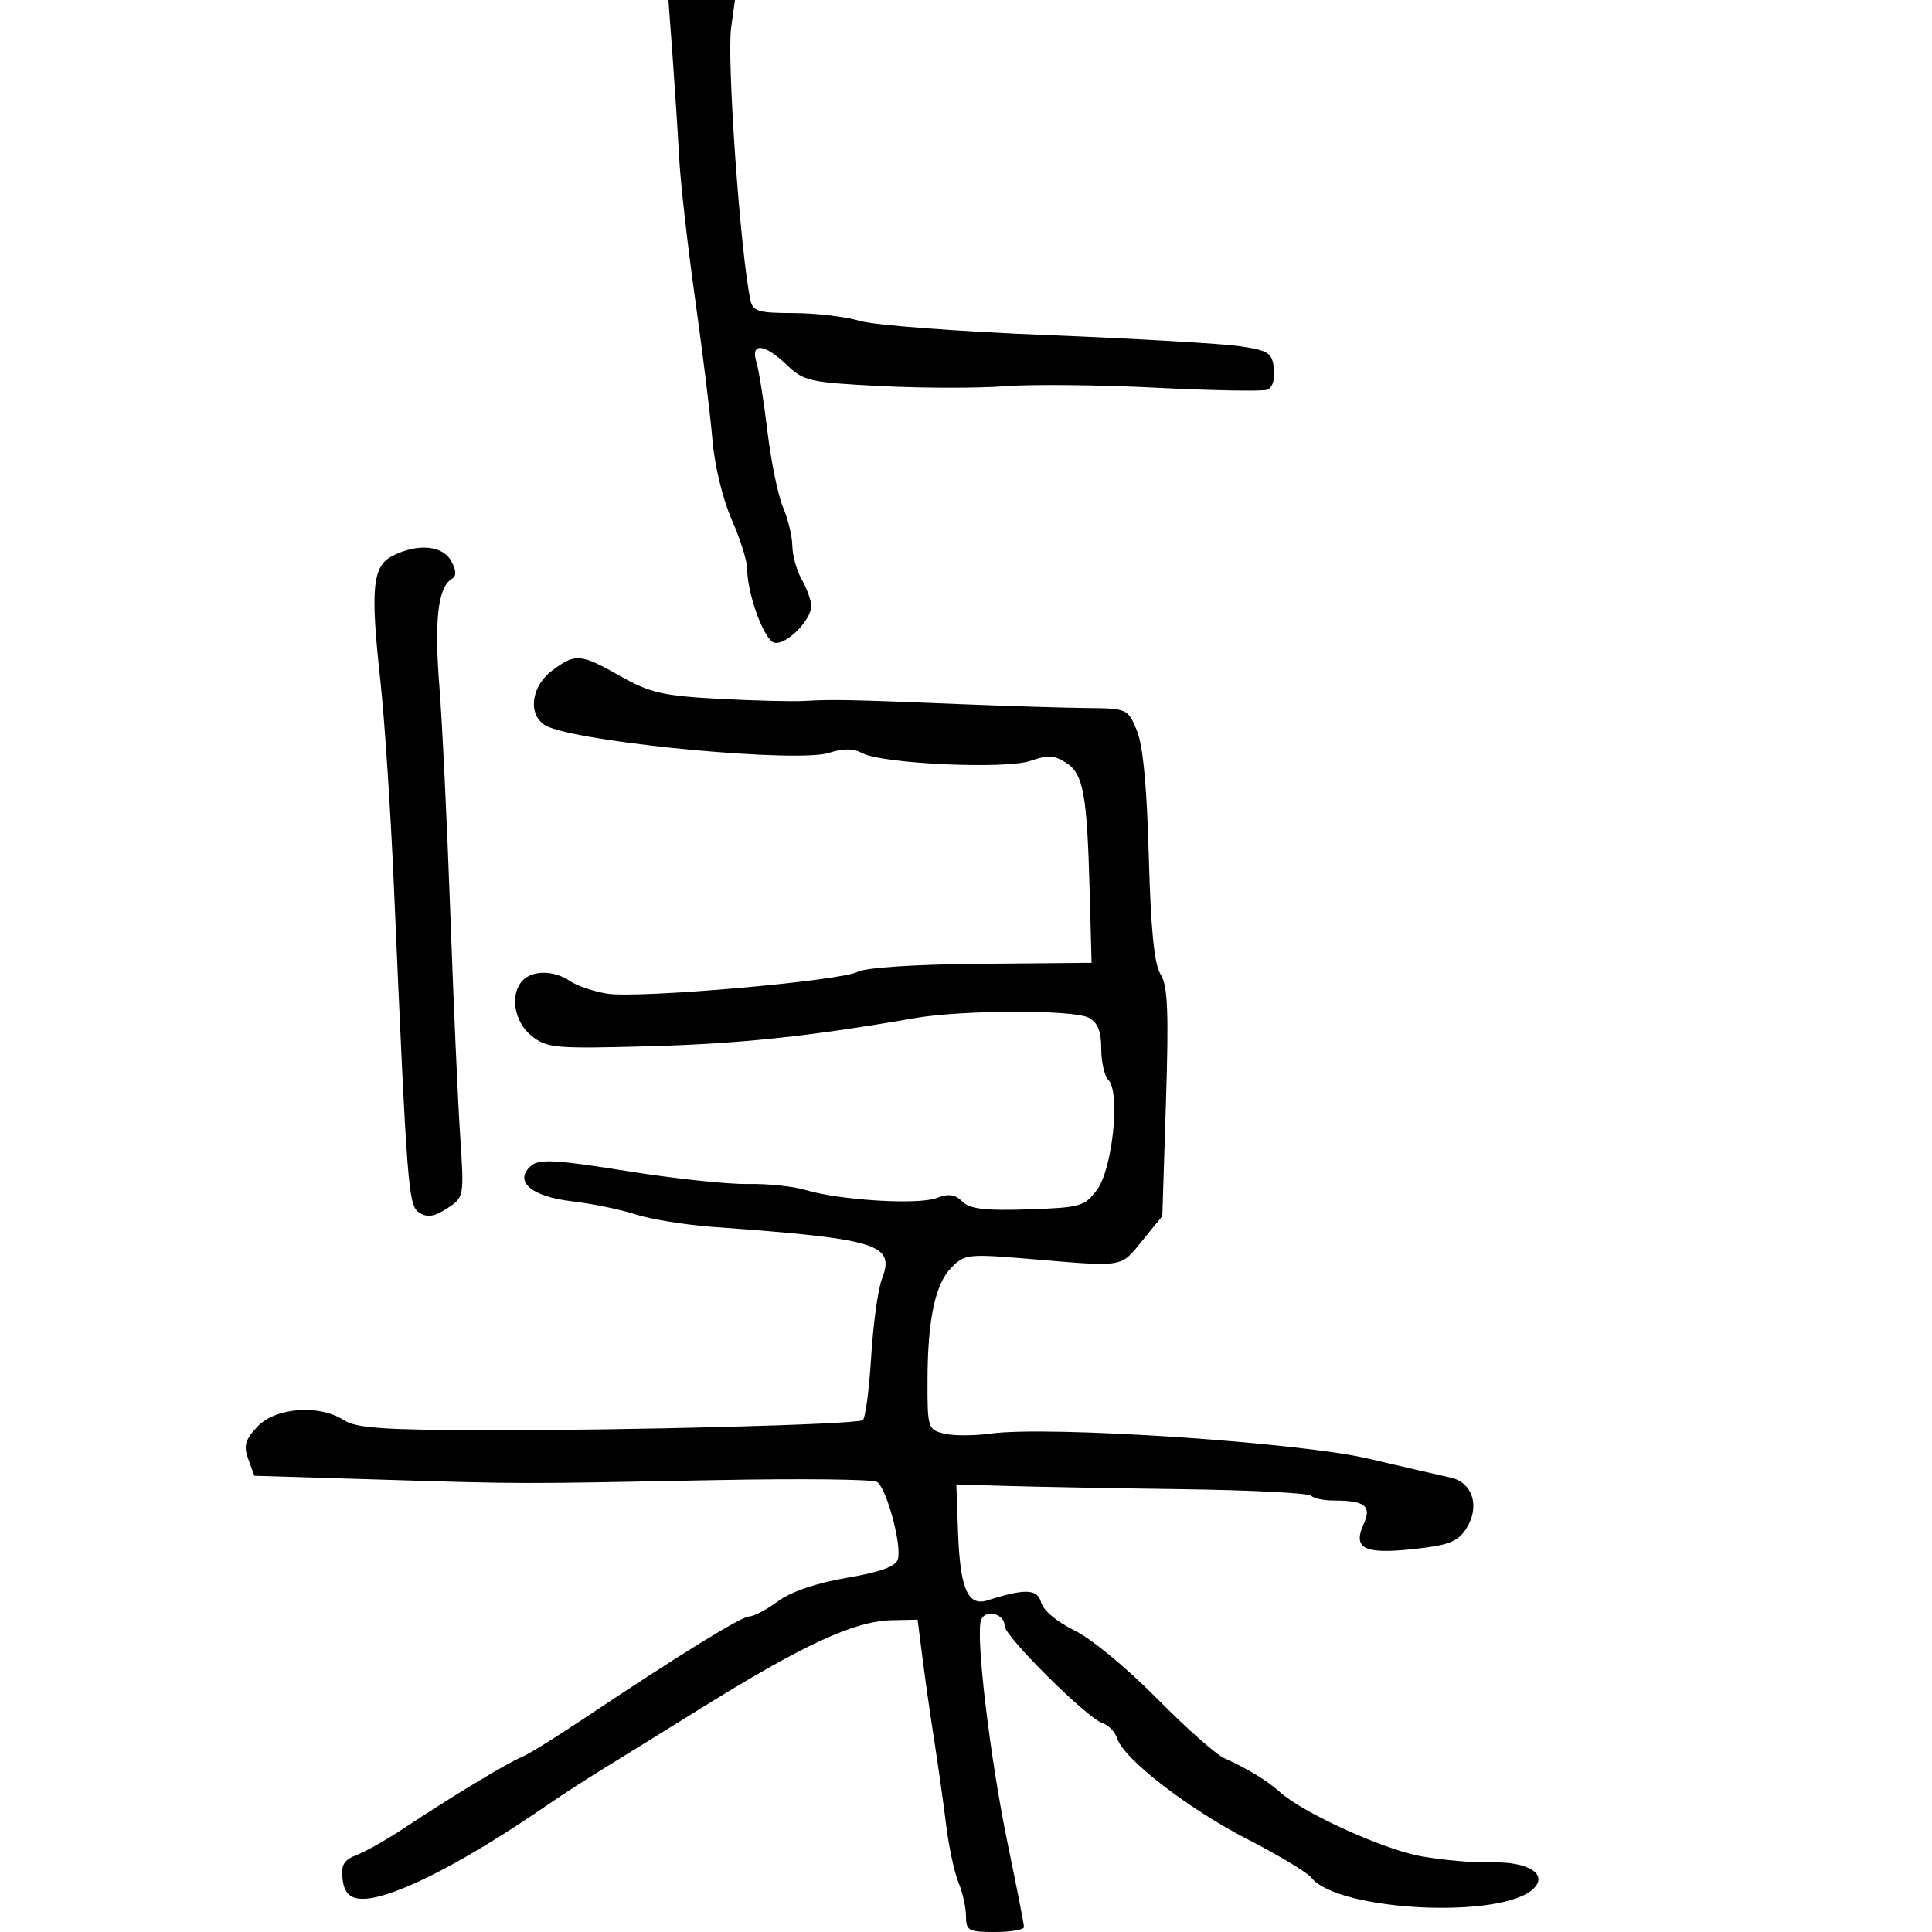 <svg xmlns="http://www.w3.org/2000/svg" width="300" height="300" viewBox="0 0 300 300" version="1.1">
	<path d="M 104.439 8.750 C 104.793 13.563, 105.252 20.650, 105.459 24.500 C 105.666 28.350, 106.786 38.250, 107.948 46.500 C 109.110 54.750, 110.319 64.587, 110.634 68.360 C 110.961 72.276, 112.235 77.544, 113.603 80.638 C 114.922 83.619, 116.007 87.057, 116.015 88.279 C 116.043 92.318, 118.690 99.495, 120.268 99.806 C 122.129 100.173, 126.014 96.255, 125.965 94.061 C 125.945 93.203, 125.286 91.375, 124.500 90 C 123.714 88.625, 123.055 86.278, 123.035 84.784 C 123.016 83.290, 122.367 80.590, 121.594 78.784 C 120.820 76.978, 119.729 71.675, 119.169 67 C 118.608 62.325, 117.839 57.487, 117.458 56.250 C 116.498 53.127, 118.685 53.324, 122.183 56.675 C 124.794 59.177, 125.743 59.389, 136.787 59.950 C 143.283 60.280, 151.951 60.290, 156.049 59.973 C 160.147 59.655, 170.700 59.759, 179.500 60.204 C 188.300 60.649, 196.093 60.787, 196.817 60.512 C 197.586 60.220, 198.002 58.866, 197.817 57.256 C 197.532 54.776, 196.998 54.426, 192.500 53.762 C 189.750 53.357, 176.250 52.575, 162.500 52.026 C 148.750 51.477, 135.700 50.488, 133.500 49.828 C 131.300 49.168, 126.673 48.621, 123.218 48.612 C 117.700 48.597, 116.885 48.346, 116.512 46.547 C 114.931 38.920, 112.841 9.239, 113.533 4.250 L 114.123 0 108.959 0 L 103.795 0 104.439 8.750 M 61 86.288 C 57.826 87.885, 57.486 91.295, 59.065 105.713 C 59.715 111.646, 60.658 125.950, 61.160 137.500 C 63.237 185.290, 63.388 187.219, 65.149 188.326 C 66.368 189.092, 67.488 188.910, 69.441 187.630 C 72.081 185.901, 72.084 185.884, 71.444 176.199 C 71.092 170.865, 70.402 155.250, 69.912 141.500 C 69.421 127.750, 68.661 112, 68.222 106.500 C 67.419 96.446, 68.006 91.232, 70.085 89.947 C 70.912 89.436, 70.908 88.696, 70.068 87.127 C 68.763 84.688, 64.890 84.330, 61 86.288 M 85.750 104.115 C 82.189 106.772, 81.914 111.622, 85.250 112.915 C 91.935 115.508, 123.930 118.449, 128.701 116.910 C 130.931 116.190, 132.507 116.201, 133.897 116.945 C 137.015 118.614, 156.162 119.488, 160.034 118.138 C 162.696 117.210, 163.765 117.271, 165.572 118.455 C 168.236 120.201, 168.798 123.304, 169.205 138.500 L 169.500 149.500 152.368 149.652 C 142.176 149.742, 134.407 150.247, 133.191 150.898 C 130.510 152.333, 99.232 155.068, 94.315 154.298 C 92.217 153.969, 89.612 153.093, 88.527 152.350 C 86.085 150.678, 82.790 150.610, 81.200 152.200 C 79.105 154.295, 79.798 158.696, 82.567 160.874 C 84.953 162.751, 86.233 162.862, 100.817 162.459 C 114.943 162.069, 125.708 160.930, 142 158.101 C 149.476 156.803, 166.685 156.761, 169.066 158.035 C 170.452 158.777, 171 160.136, 171 162.835 C 171 164.906, 171.505 167.105, 172.121 167.721 C 173.993 169.593, 172.752 181.515, 170.349 184.739 C 168.415 187.334, 167.770 187.517, 159.614 187.789 C 152.937 188.012, 150.590 187.732, 149.434 186.577 C 148.304 185.447, 147.306 185.313, 145.399 186.038 C 142.547 187.123, 130.276 186.362, 125.091 184.780 C 123.216 184.208, 119.166 183.788, 116.091 183.848 C 113.016 183.907, 104.551 183, 97.279 181.831 C 86.614 180.118, 83.767 179.949, 82.550 180.958 C 79.679 183.341, 82.400 185.786, 88.746 186.526 C 91.911 186.895, 96.392 187.815, 98.705 188.571 C 101.018 189.327, 106.418 190.201, 110.705 190.512 C 136.473 192.385, 139.035 193.177, 136.938 198.628 C 136.330 200.208, 135.579 205.677, 135.268 210.783 C 134.957 215.889, 134.370 220.271, 133.965 220.522 C 132.879 221.193, 97.440 222.131, 75.102 222.081 C 59.495 222.045, 55.252 221.740, 53.388 220.518 C 49.602 218.038, 42.776 218.546, 39.986 221.515 C 38.054 223.572, 37.795 224.495, 38.562 226.593 L 39.500 229.156 59 229.750 C 81.486 230.435, 80.073 230.433, 111.238 229.828 C 124.294 229.574, 135.514 229.699, 136.171 230.106 C 137.654 231.022, 140.065 239.921, 139.424 242.113 C 139.093 243.245, 136.728 244.106, 131.480 245.004 C 126.779 245.807, 122.820 247.157, 120.809 248.641 C 119.050 249.938, 117.040 251, 116.341 251 C 115.110 251, 105.378 257.020, 90.100 267.230 C 86.030 269.950, 81.938 272.473, 81.005 272.838 C 79.002 273.620, 69.842 279.153, 62.883 283.785 C 60.168 285.592, 56.804 287.504, 55.407 288.035 C 53.400 288.798, 52.934 289.578, 53.184 291.750 C 53.404 293.669, 54.145 294.592, 55.636 294.805 C 59.892 295.412, 71.213 289.793, 85.266 280.098 C 87.338 278.669, 91.234 276.150, 93.925 274.500 C 96.616 272.850, 103.154 268.800, 108.454 265.500 C 124.688 255.392, 132.624 251.716, 138.492 251.588 L 142.485 251.500 143.248 257.500 C 143.668 260.800, 144.503 266.650, 145.104 270.500 C 145.704 274.350, 146.527 280.200, 146.933 283.500 C 147.338 286.800, 148.194 290.767, 148.835 292.315 C 149.476 293.863, 150 296.226, 150 297.565 C 150 299.784, 150.399 300, 154.500 300 C 156.975 300, 159 299.652, 159 299.228 C 159 298.803, 157.880 293.065, 156.511 286.478 C 153.750 273.195, 151.447 253.883, 152.345 251.544 C 153.016 249.794, 156 250.565, 156 252.489 C 156 254.080, 168.812 266.806, 171.167 267.553 C 172.119 267.855, 173.164 268.940, 173.488 269.963 C 174.493 273.129, 184.467 280.844, 193.696 285.594 C 198.538 288.086, 202.987 290.755, 203.581 291.523 C 207.650 296.782, 233.338 298.062, 238.154 293.246 C 240.399 291.001, 237.277 289.056, 231.656 289.198 C 228.820 289.270, 223.800 288.824, 220.500 288.207 C 214.634 287.110, 202.284 281.472, 198.758 278.281 C 196.793 276.503, 193.733 274.639, 190.115 273.016 C 188.803 272.428, 184.061 268.220, 179.578 263.666 C 175.042 259.058, 169.384 254.396, 166.820 253.155 C 164.144 251.859, 161.985 250.051, 161.668 248.840 C 161.111 246.710, 159.215 246.633, 153.336 248.501 C 150.269 249.475, 149.076 246.694, 148.761 237.836 L 148.500 230.500 156.500 230.741 C 160.900 230.873, 173.125 231.098, 183.667 231.241 C 194.209 231.383, 203.171 231.838, 203.583 232.250 C 203.996 232.663, 205.572 233, 207.085 233 C 211.937 233, 213.029 233.842, 211.767 236.611 C 210.012 240.464, 211.773 241.364, 219.456 240.542 C 224.902 239.958, 226.340 239.411, 227.642 237.424 C 229.869 234.025, 228.714 230.192, 225.235 229.437 C 223.731 229.110, 218 227.788, 212.500 226.498 C 201.602 223.943, 162.801 221.370, 153.821 222.608 C 151.247 222.962, 147.985 222.962, 146.571 222.607 C 144.084 221.983, 144.001 221.709, 144.024 214.231 C 144.053 204.833, 145.233 199.323, 147.756 196.800 C 149.835 194.721, 150.290 194.676, 160.500 195.537 C 174.658 196.732, 173.959 196.851, 177.364 192.667 L 180.484 188.834 181.048 171.167 C 181.498 157.029, 181.332 153.058, 180.215 151.288 C 179.226 149.719, 178.693 144.385, 178.384 132.945 C 178.093 122.150, 177.478 115.687, 176.526 113.407 C 175.124 110.053, 175.004 109.999, 168.801 109.942 C 165.335 109.910, 156.425 109.636, 149 109.335 C 131.920 108.640, 129.298 108.586, 125 108.838 C 123.075 108.951, 117.025 108.803, 111.556 108.508 C 102.927 108.043, 100.912 107.577, 96.321 104.986 C 90.097 101.473, 89.371 101.414, 85.750 104.115" stroke="none" fill="black" fill-rule="evenodd"/>
</svg>